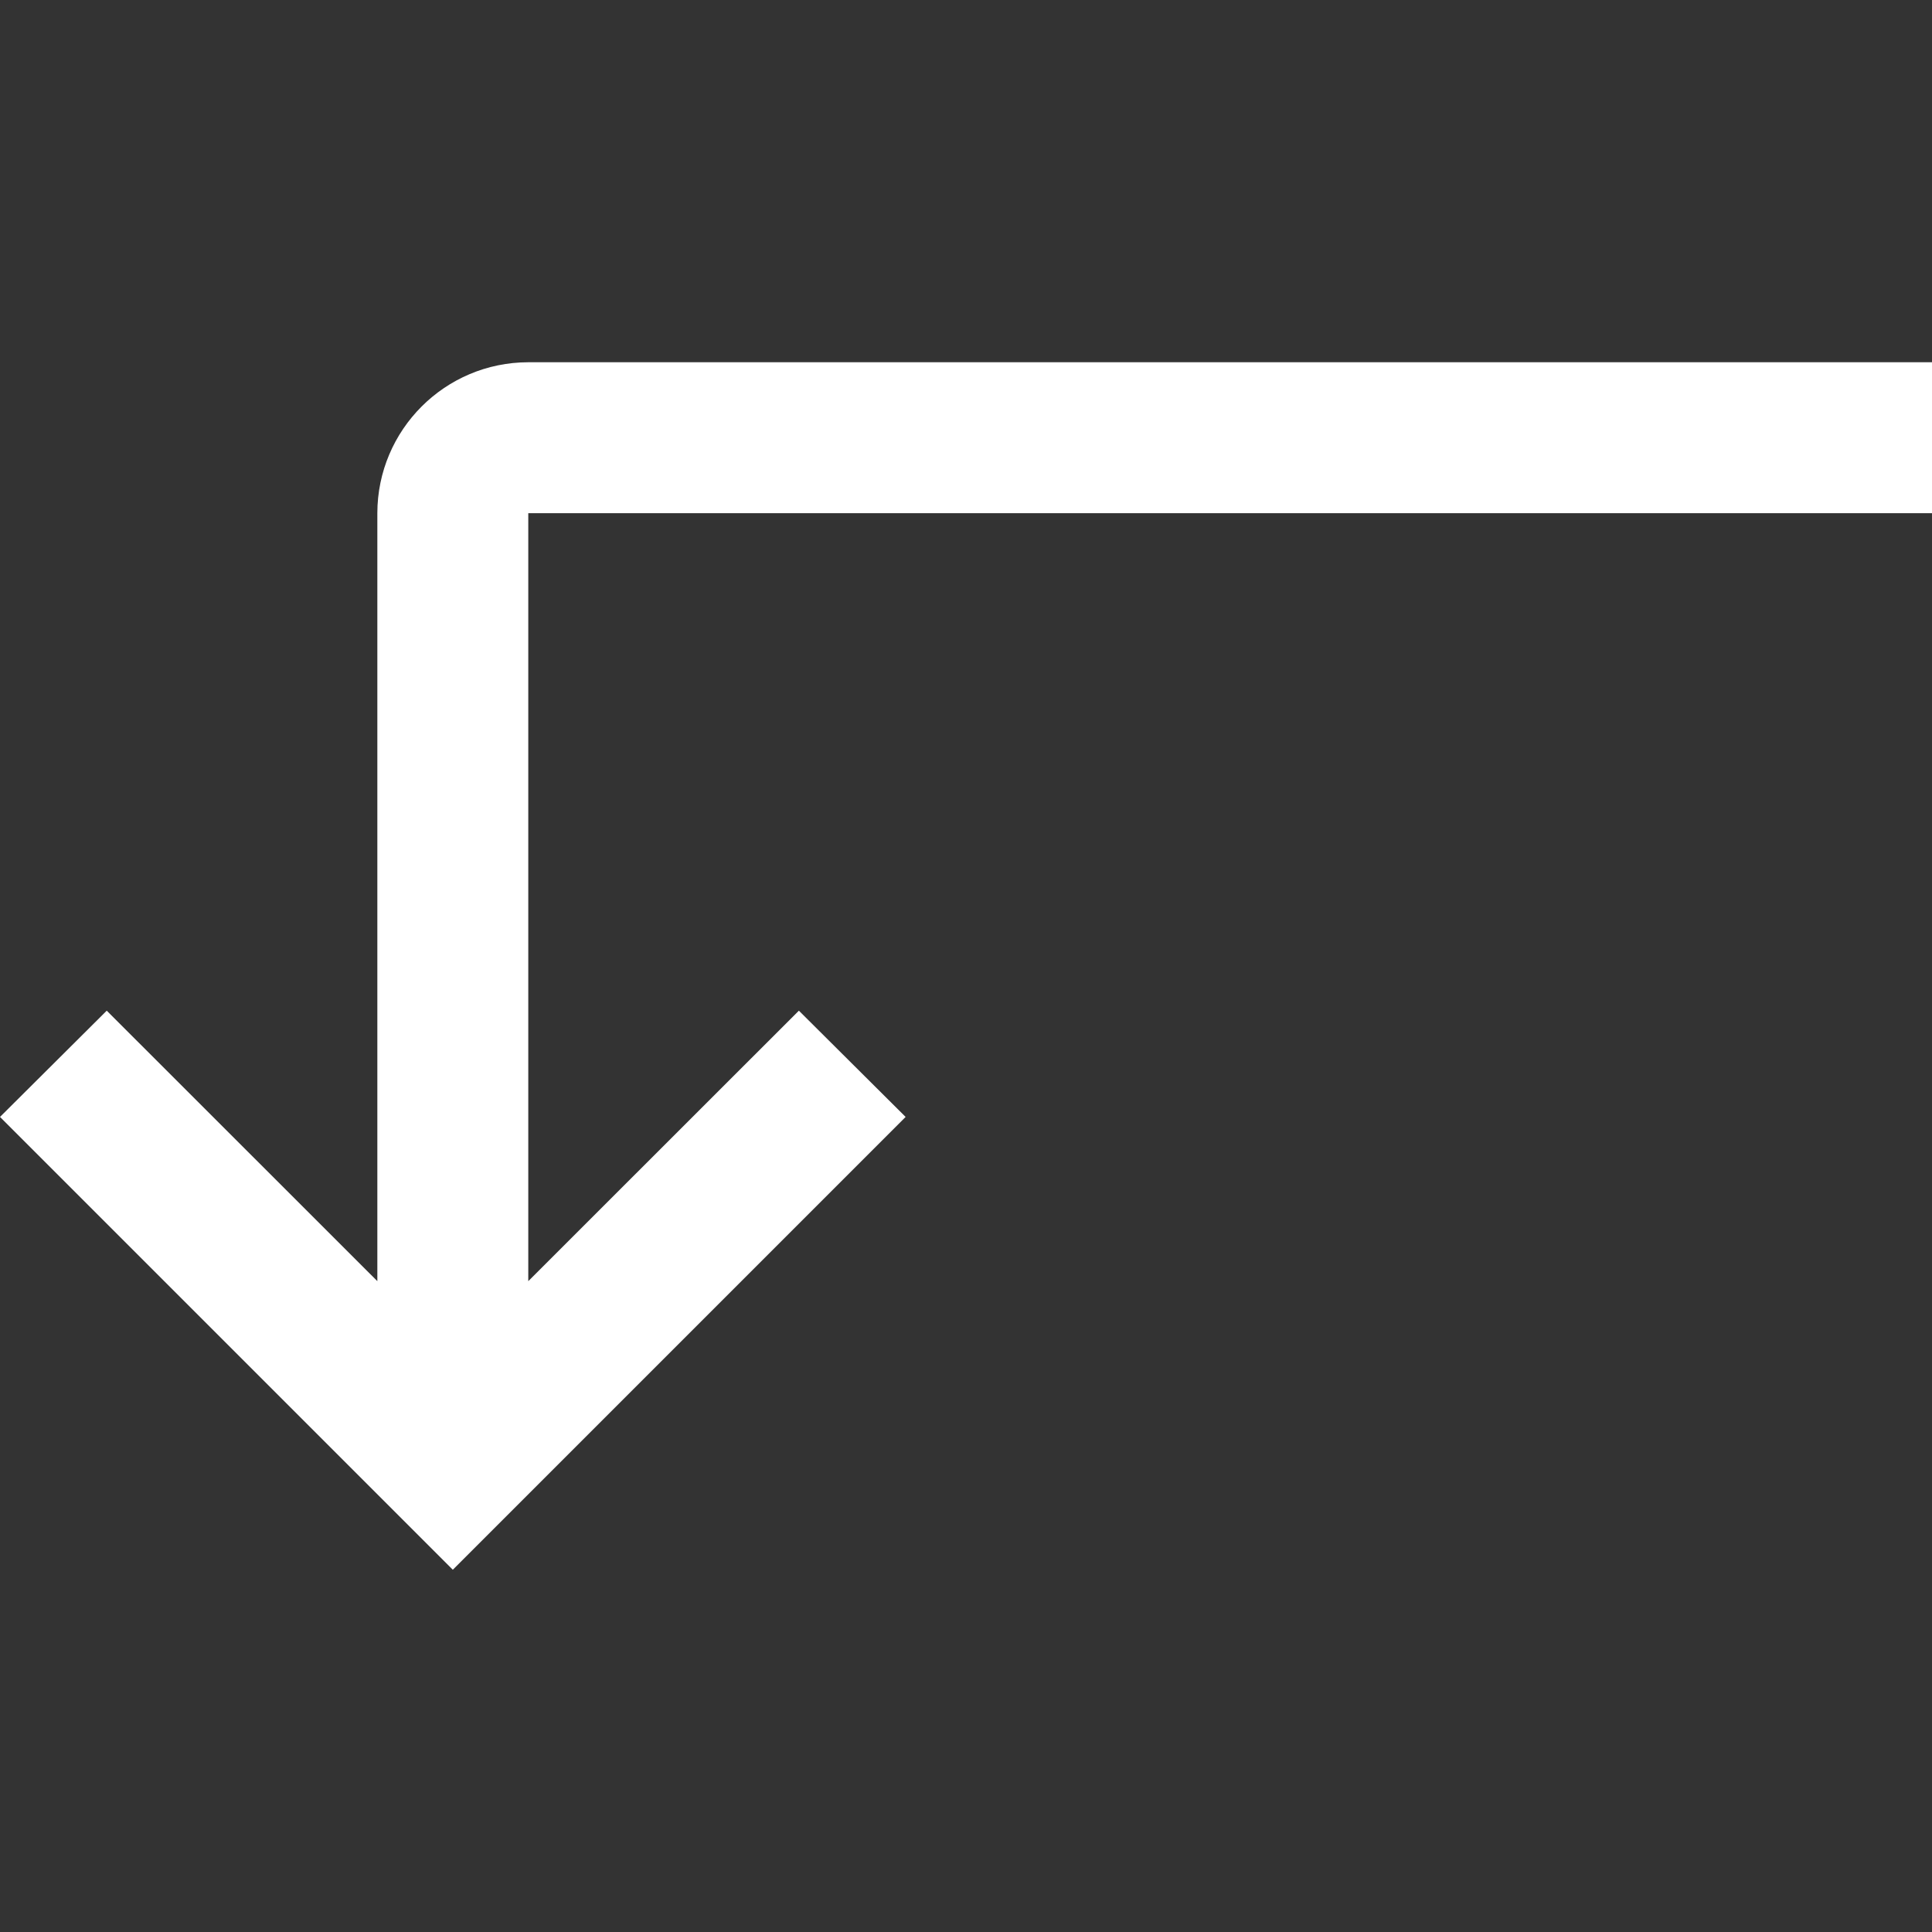 <?xml version="1.0" encoding="UTF-8"?>
<svg width="16px" height="16px" viewBox="0 0 16 16" version="1.1" xmlns="http://www.w3.org/2000/svg" xmlns:xlink="http://www.w3.org/1999/xlink">
    <rect x="0" y="0" width="16" height="16" fill="#333333" stroke="none"/>
    <!-- Generator: Sketch 56 (81588) - https://sketch.com -->
    <title>icon-image-conversion-16_icon-02</title>
    <desc>Created with Sketch.</desc>
    <g id="icon-image-conversion-16_icon-02" stroke="none" stroke-width="1" fill="none" fill-rule="evenodd">
        <path d="M11.75,3.125 L5.39,3.125 L7.63,0.884 L6.75,0 L3,3.75 L6.75,7.5 L7.63,6.616 L5.39,4.375 L11.75,4.375 L11.75,16 L13,16 L13,4.375 C12.999,3.685 12.44,3.126 11.75,3.125 Z" id="icon-color" fill="#FFFFFF" transform="translate(8, 8) rotate(-90) translate(-8, -8) "></path>
    </g>
</svg>